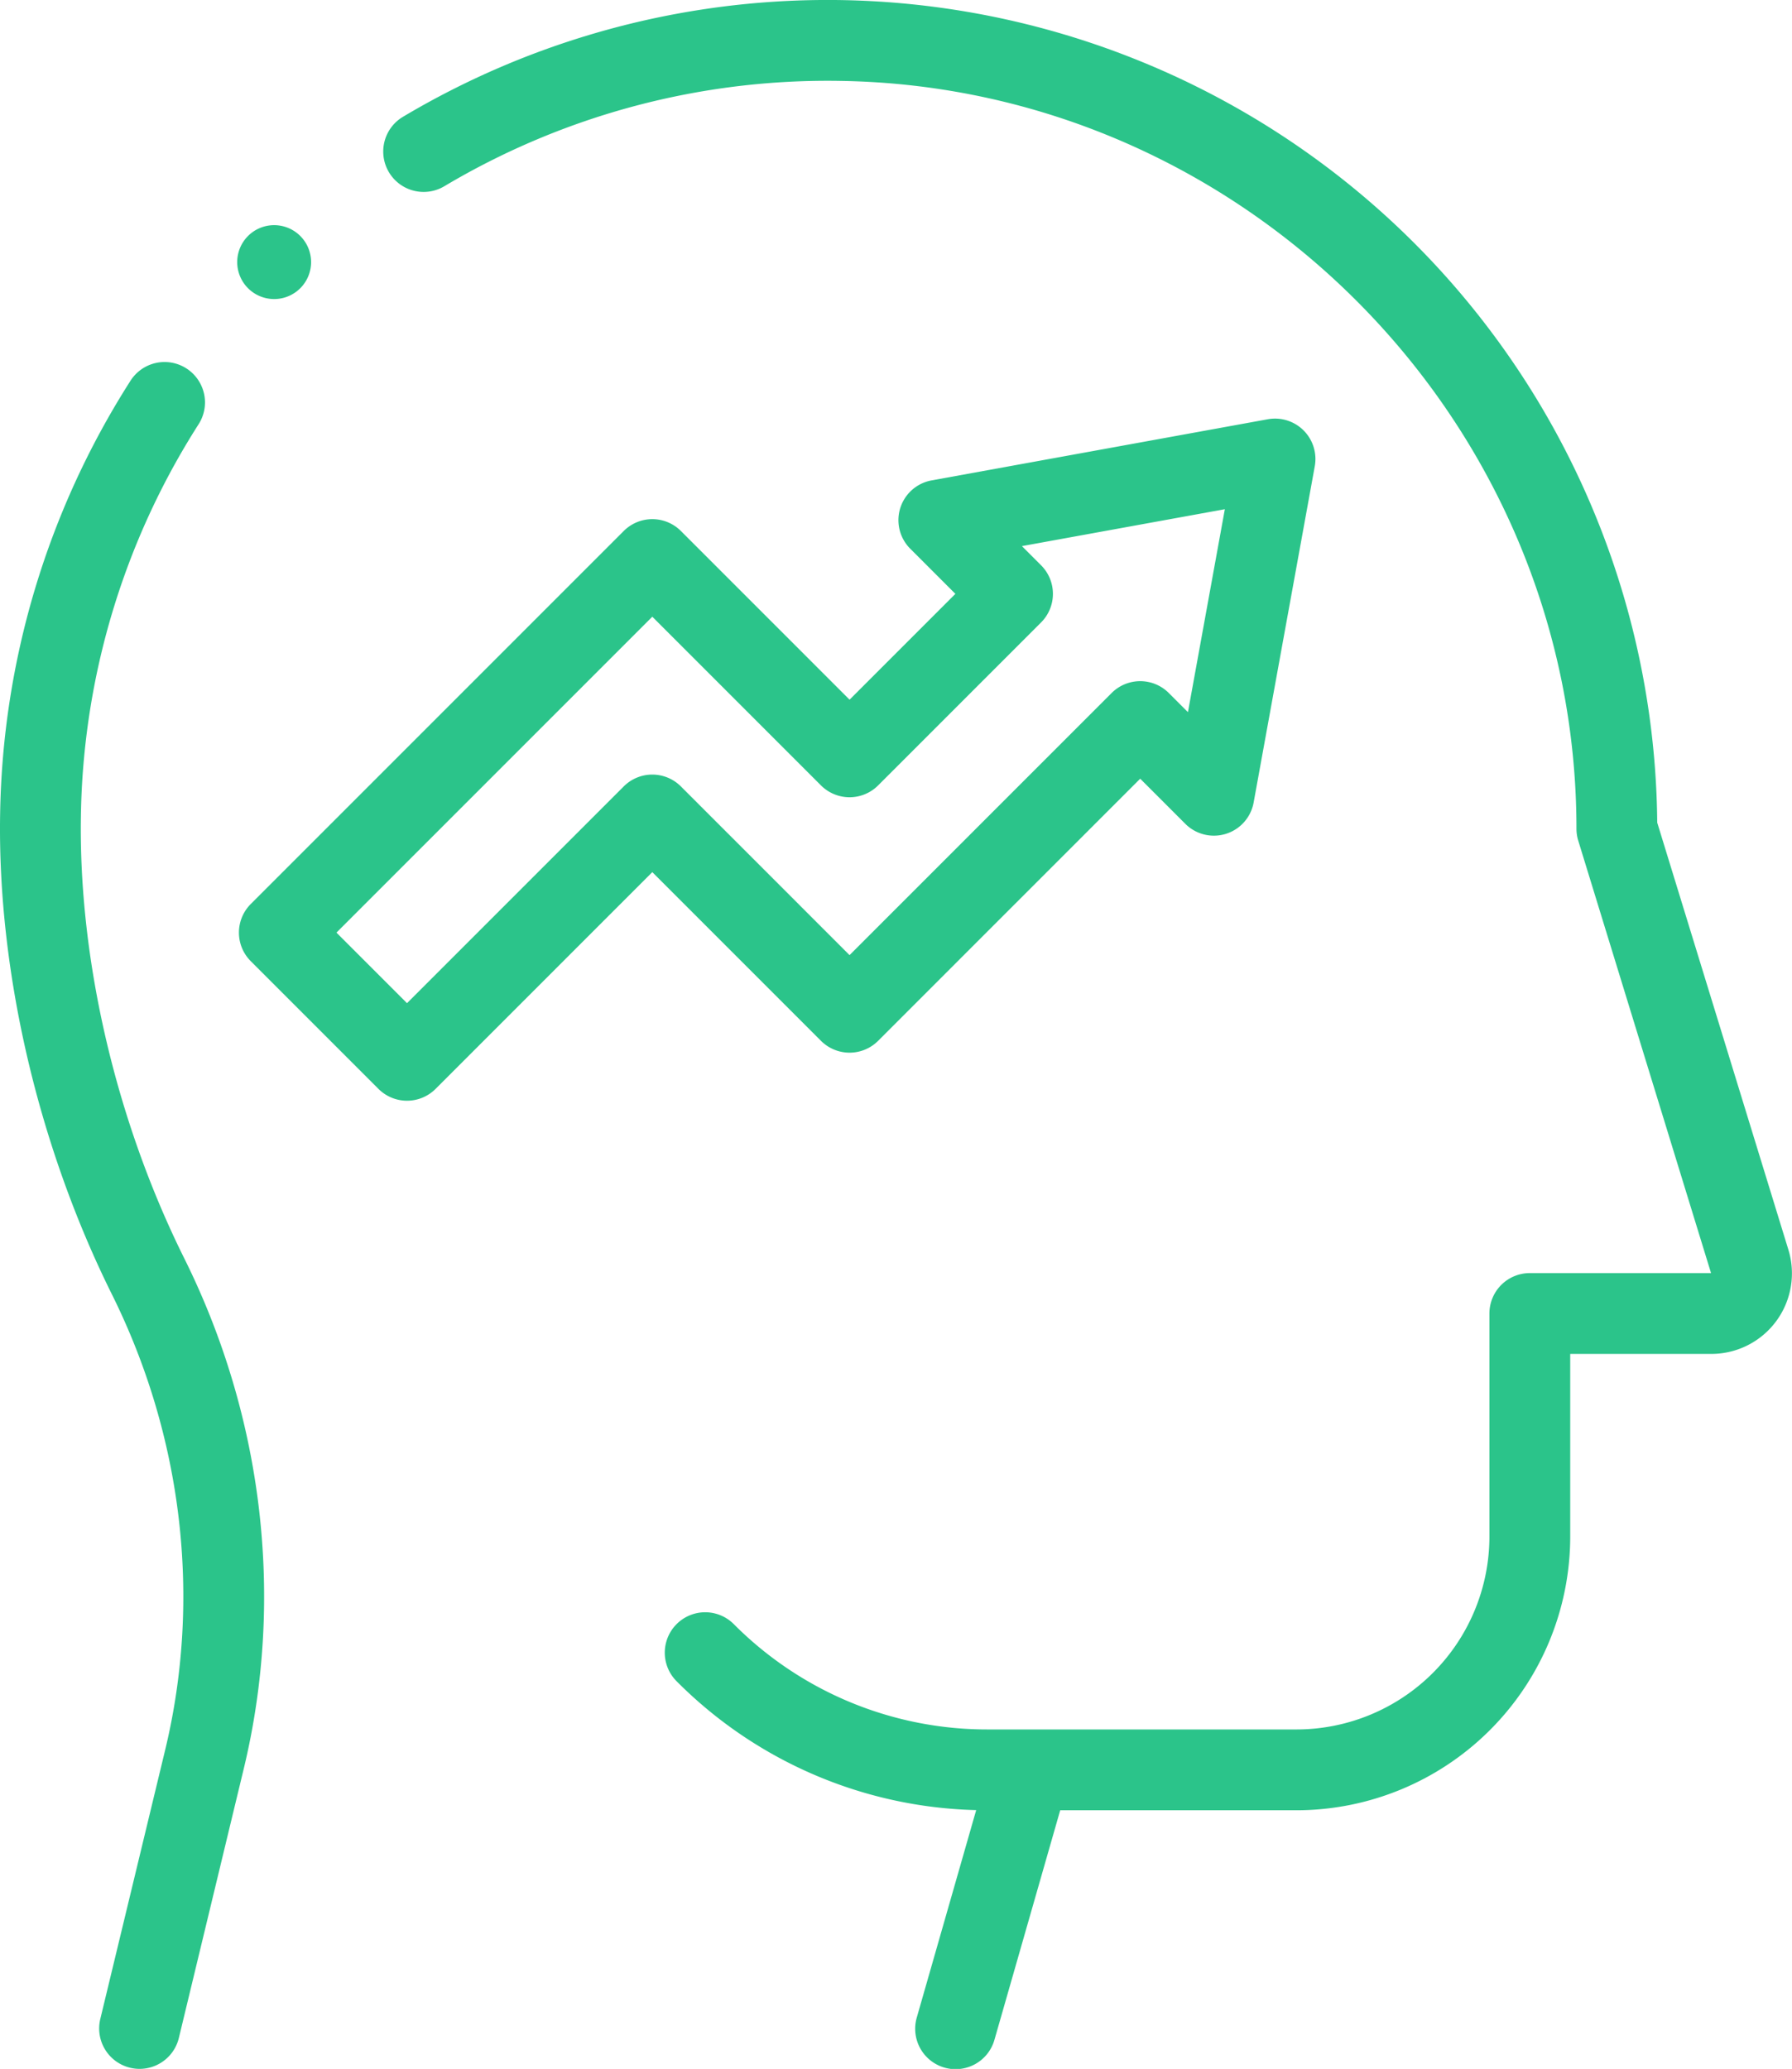 <svg xmlns="http://www.w3.org/2000/svg" width="443.547" height="512.003" viewBox="0 0 443.547 512.003"><g transform="translate(-34.228)"><path d="M476.879,309.269,444.418,203.58A205.383,205.383,0,0,0,133.958,28.913a10,10,0,0,0,10.254,17.172,185.414,185.414,0,0,1,98.166-26.061c100.381,1.62,182.047,84.645,182.047,185.073a10.01,10.01,0,0,0,.44,2.936l32.871,107.028H412.882a10,10,0,0,0-10,10v55.217A47.775,47.775,0,0,1,355.161,428H278.786a88.427,88.427,0,0,1-62.94-26.071A10,10,0,1,0,201.7,416.071a108.248,108.248,0,0,0,74.149,31.888l-14.691,51.287a10,10,0,1,0,19.226,5.508L296.644,448H355.16a67.8,67.8,0,0,0,67.721-67.721V335.062h34.938a19.939,19.939,0,0,0,19.06-25.793Z" fill="#2bc48a"/><path d="M54.254,201.873a185.1,185.1,0,0,1,29.076-96.8A10,10,0,1,0,66.489,94.287,205.072,205.072,0,0,0,34.258,201.533c-.659,38.792,9.423,82.082,27.66,118.771,17.535,35.274,22.222,75.311,13.2,112.735L59.053,499.654A10,10,0,1,0,78.5,504.341L94.56,437.726c10.124-41.985,4.893-86.849-14.73-126.325C62.968,277.488,53.648,237.566,54.254,201.873Z" fill="#2bc48a"/><path d="M96.3,71.946a9.143,9.143,0,1,0-.011-.009Z" fill="#2bc48a"/><path d="M244.505,260.512a10,10,0,0,0,7.071-2.929l64.87-64.87,11.167,11.168a10,10,0,0,0,16.91-5.282l15.132-83.216a10,10,0,0,0-11.628-11.628l-83.215,15.132a10,10,0,0,0-5.282,16.91L270.7,146.965l-26.193,26.191-41.749-41.75a10,10,0,0,0-14.142,0l-92.32,92.32a10,10,0,0,0,0,14.143L127.9,269.475a10,10,0,0,0,14.142,0l53.643-53.643,41.749,41.75a10,10,0,0,0,7.071,2.93Zm-48.82-68.822a10,10,0,0,0-7.071,2.929l-53.643,53.643L117.507,230.8l78.178-78.178,41.749,41.75a10,10,0,0,0,14.143,0l40.335-40.334a10,10,0,0,0,0-14.143l-4.744-4.744,50.227-9.133-9.133,50.226-4.743-4.743a10,10,0,0,0-14.142,0l-64.87,64.87-41.749-41.75a10.009,10.009,0,0,0-7.073-2.929Z" fill="#2bc48a"/></g></svg>